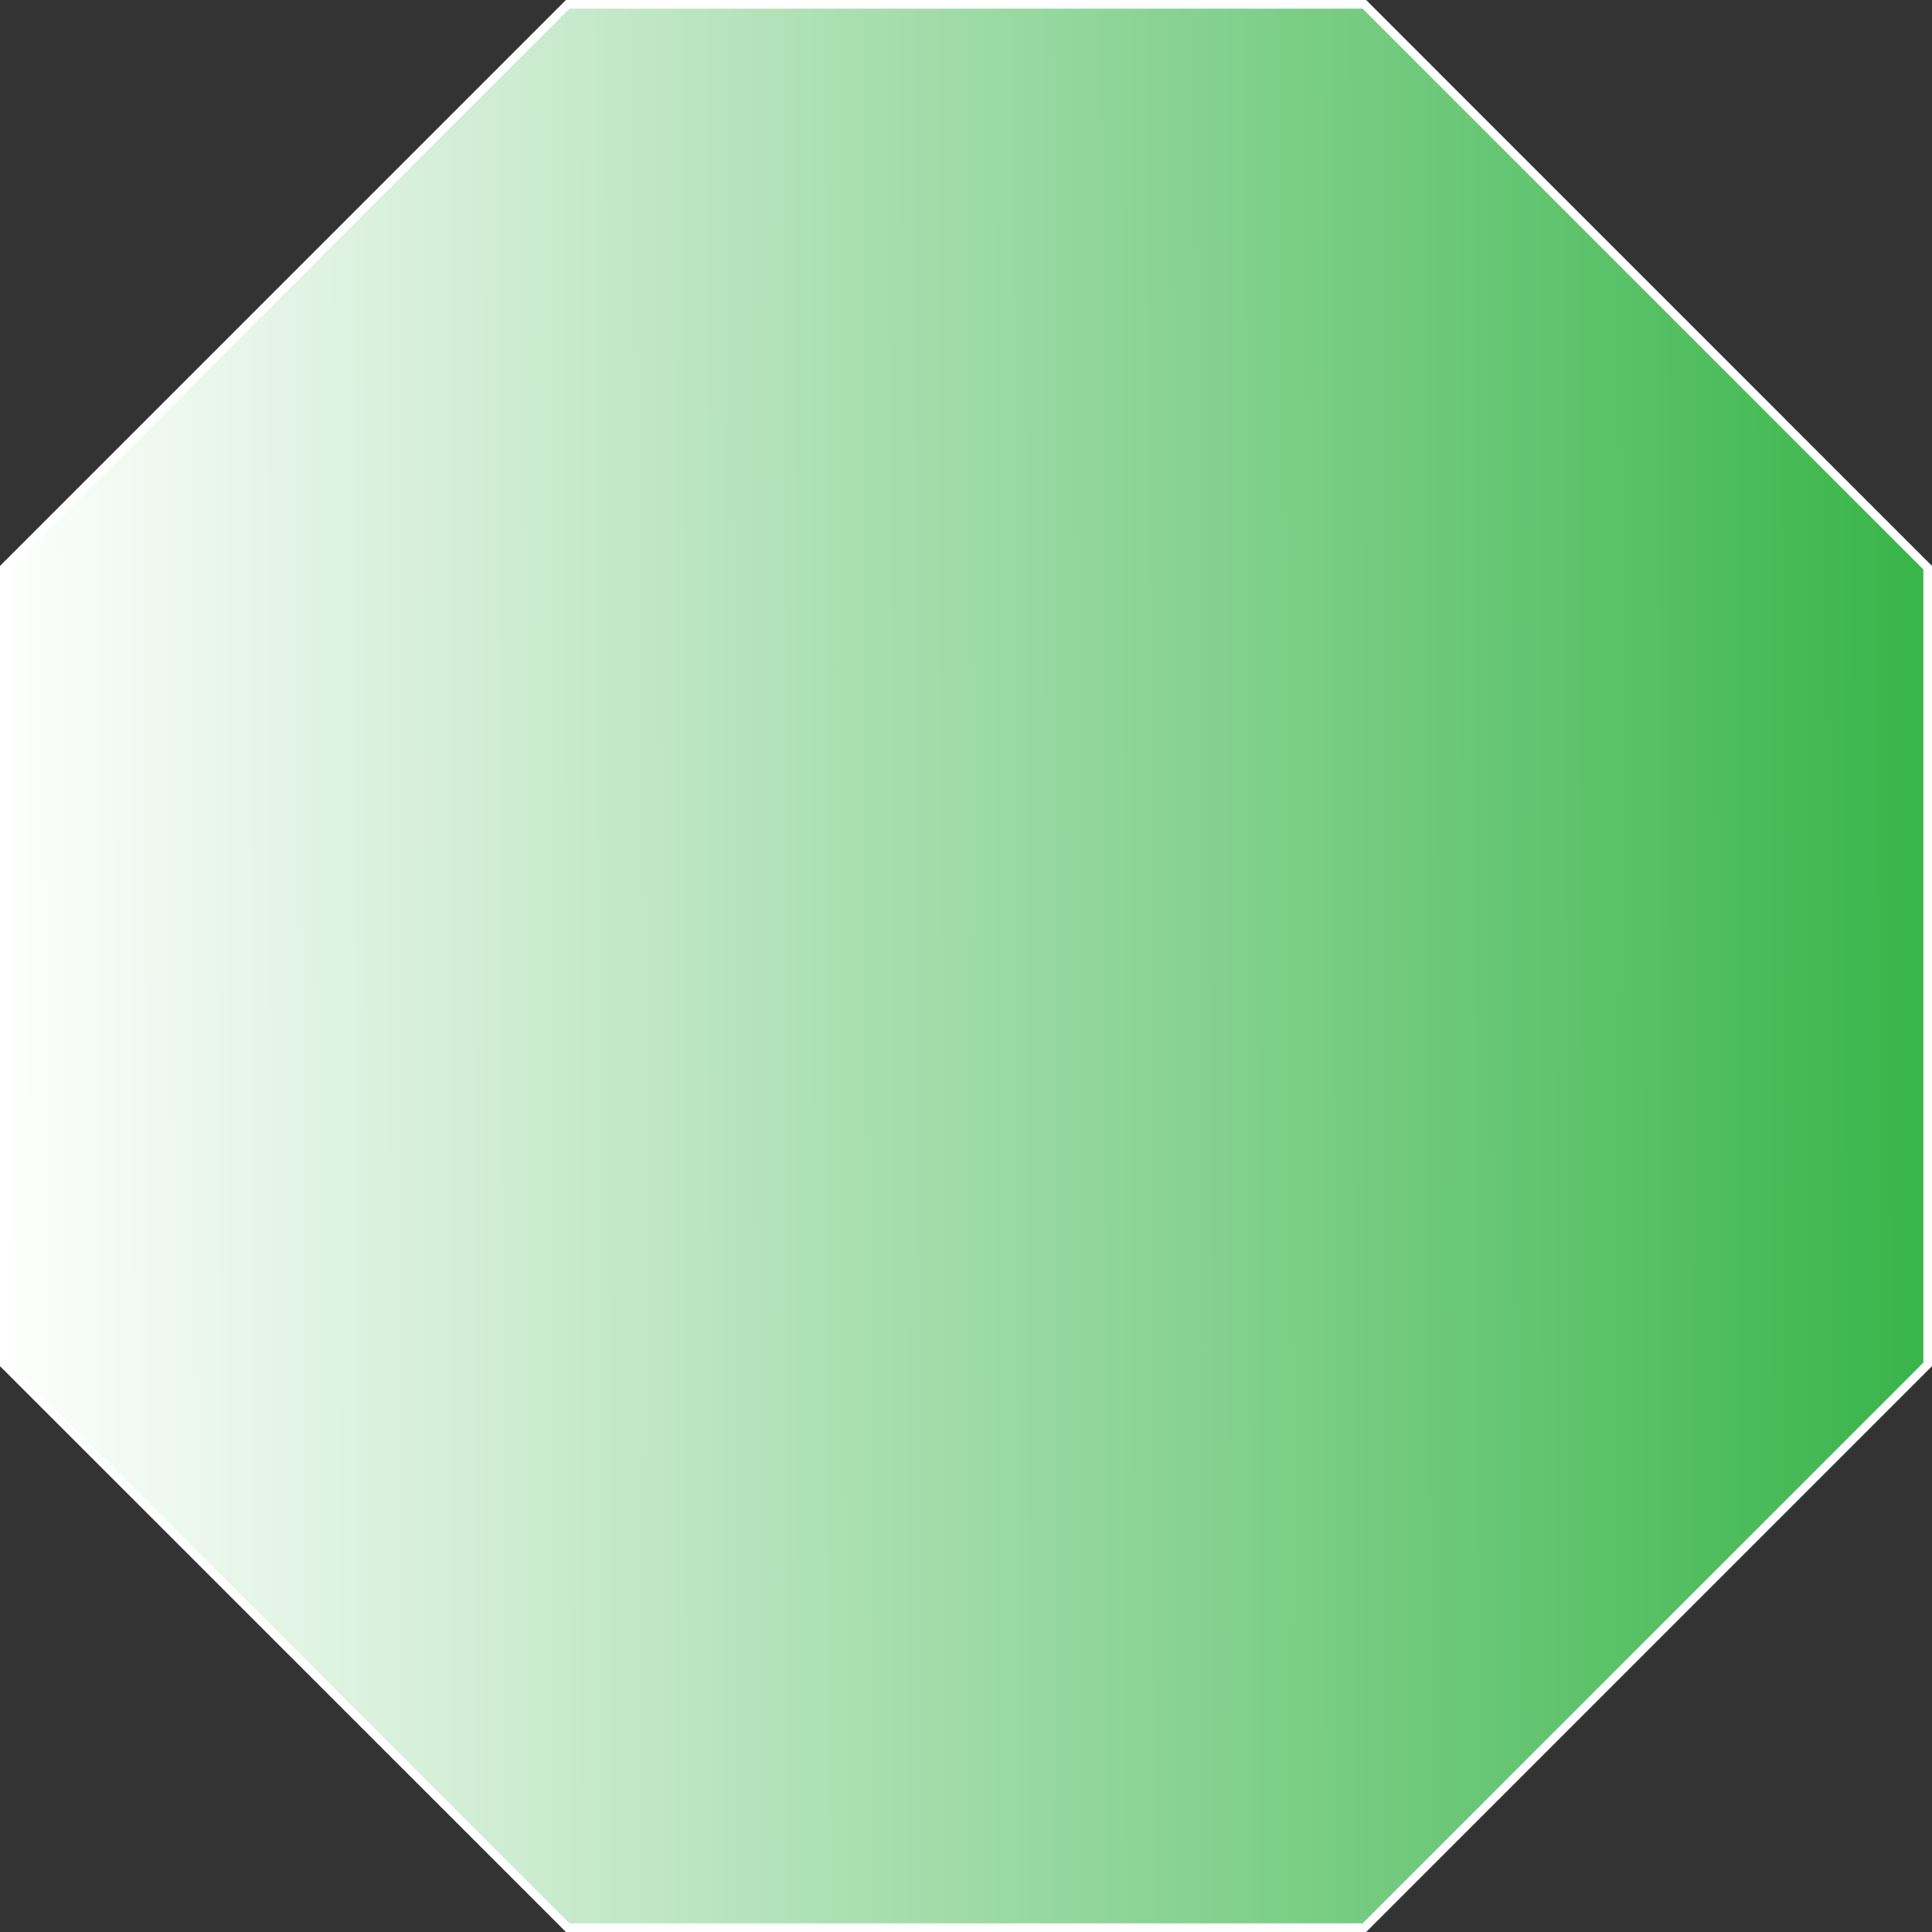<svg id="Layer_1" data-name="Layer 1" xmlns="http://www.w3.org/2000/svg" xmlns:xlink="http://www.w3.org/1999/xlink" viewBox="0 0 223.69 223.69"><rect x="0" y="0" width="223.69" height="223.69" fill="#333333" stroke="none"/><defs><style>.cls-1{stroke:#fff;stroke-miterlimit:10;fill:url(#linear-gradient);}</style><linearGradient id="linear-gradient" x1="221.61" y1="111.54" x2="-1.34" y2="112.17" gradientUnits="userSpaceOnUse"><stop offset="0" stop-color="#39b54a"/><stop offset="0.16" stop-color="#5bc269"/><stop offset="0.74" stop-color="#d0edd4"/><stop offset="1" stop-color="#fff"/></linearGradient></defs><title>Nigeria-logo</title><polygon class="cls-1" points="157.97 0.5 65.73 0.5 0.5 65.73 0.5 157.97 65.73 223.19 157.97 223.19 223.19 157.97 223.19 65.73 157.97 0.5"/></svg>